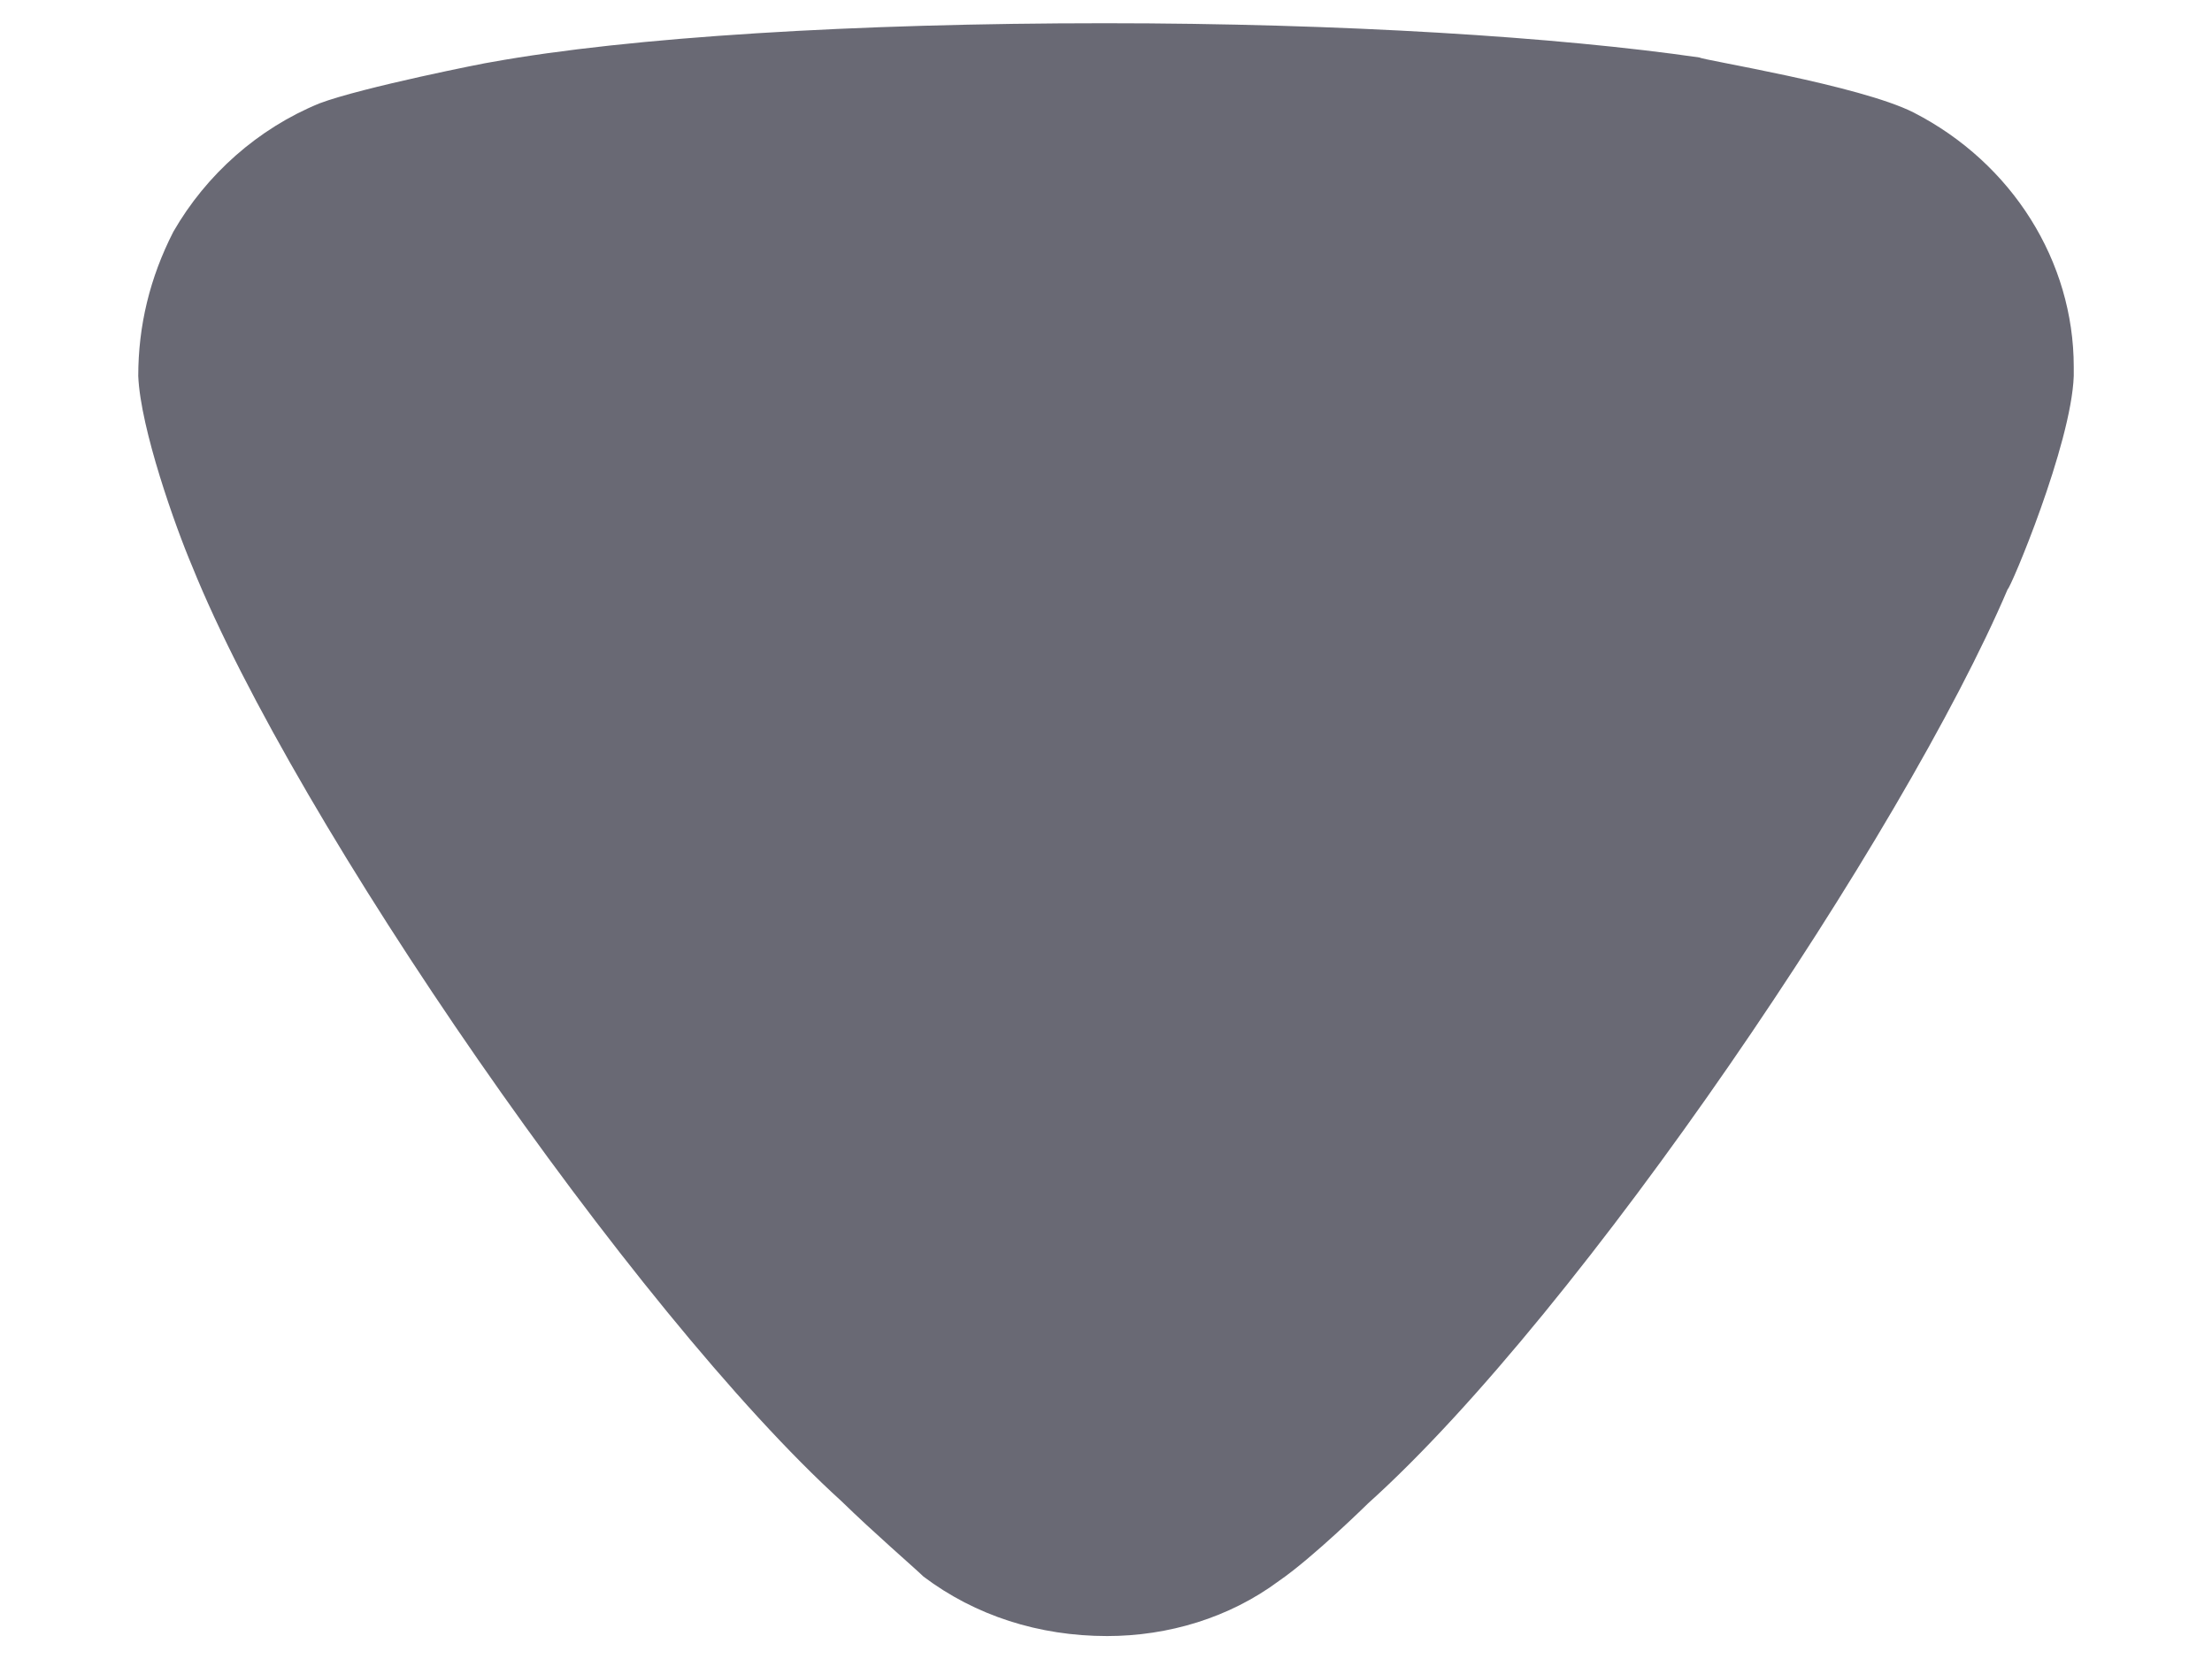 <svg width="8" height="6" viewBox="0 0 8 6" fill="none" xmlns="http://www.w3.org/2000/svg">
<path d="M3.34 5.702C3.306 5.669 3.162 5.545 3.043 5.429C2.294 4.749 1.069 2.976 0.695 2.048C0.635 1.907 0.508 1.551 0.5 1.36C0.5 1.178 0.542 1.004 0.627 0.838C0.746 0.631 0.933 0.465 1.155 0.374C1.308 0.316 1.767 0.225 1.775 0.225C2.277 0.134 3.094 0.084 3.995 0.084C4.855 0.084 5.637 0.134 6.147 0.208C6.155 0.217 6.726 0.308 6.921 0.407C7.278 0.59 7.5 0.946 7.5 1.327V1.36C7.491 1.609 7.27 2.131 7.261 2.131C6.887 3.009 5.722 4.741 4.948 5.437C4.948 5.437 4.749 5.633 4.625 5.718C4.446 5.851 4.225 5.917 4.004 5.917C3.757 5.917 3.527 5.843 3.34 5.702Z" fill="#696974"/>
</svg>
